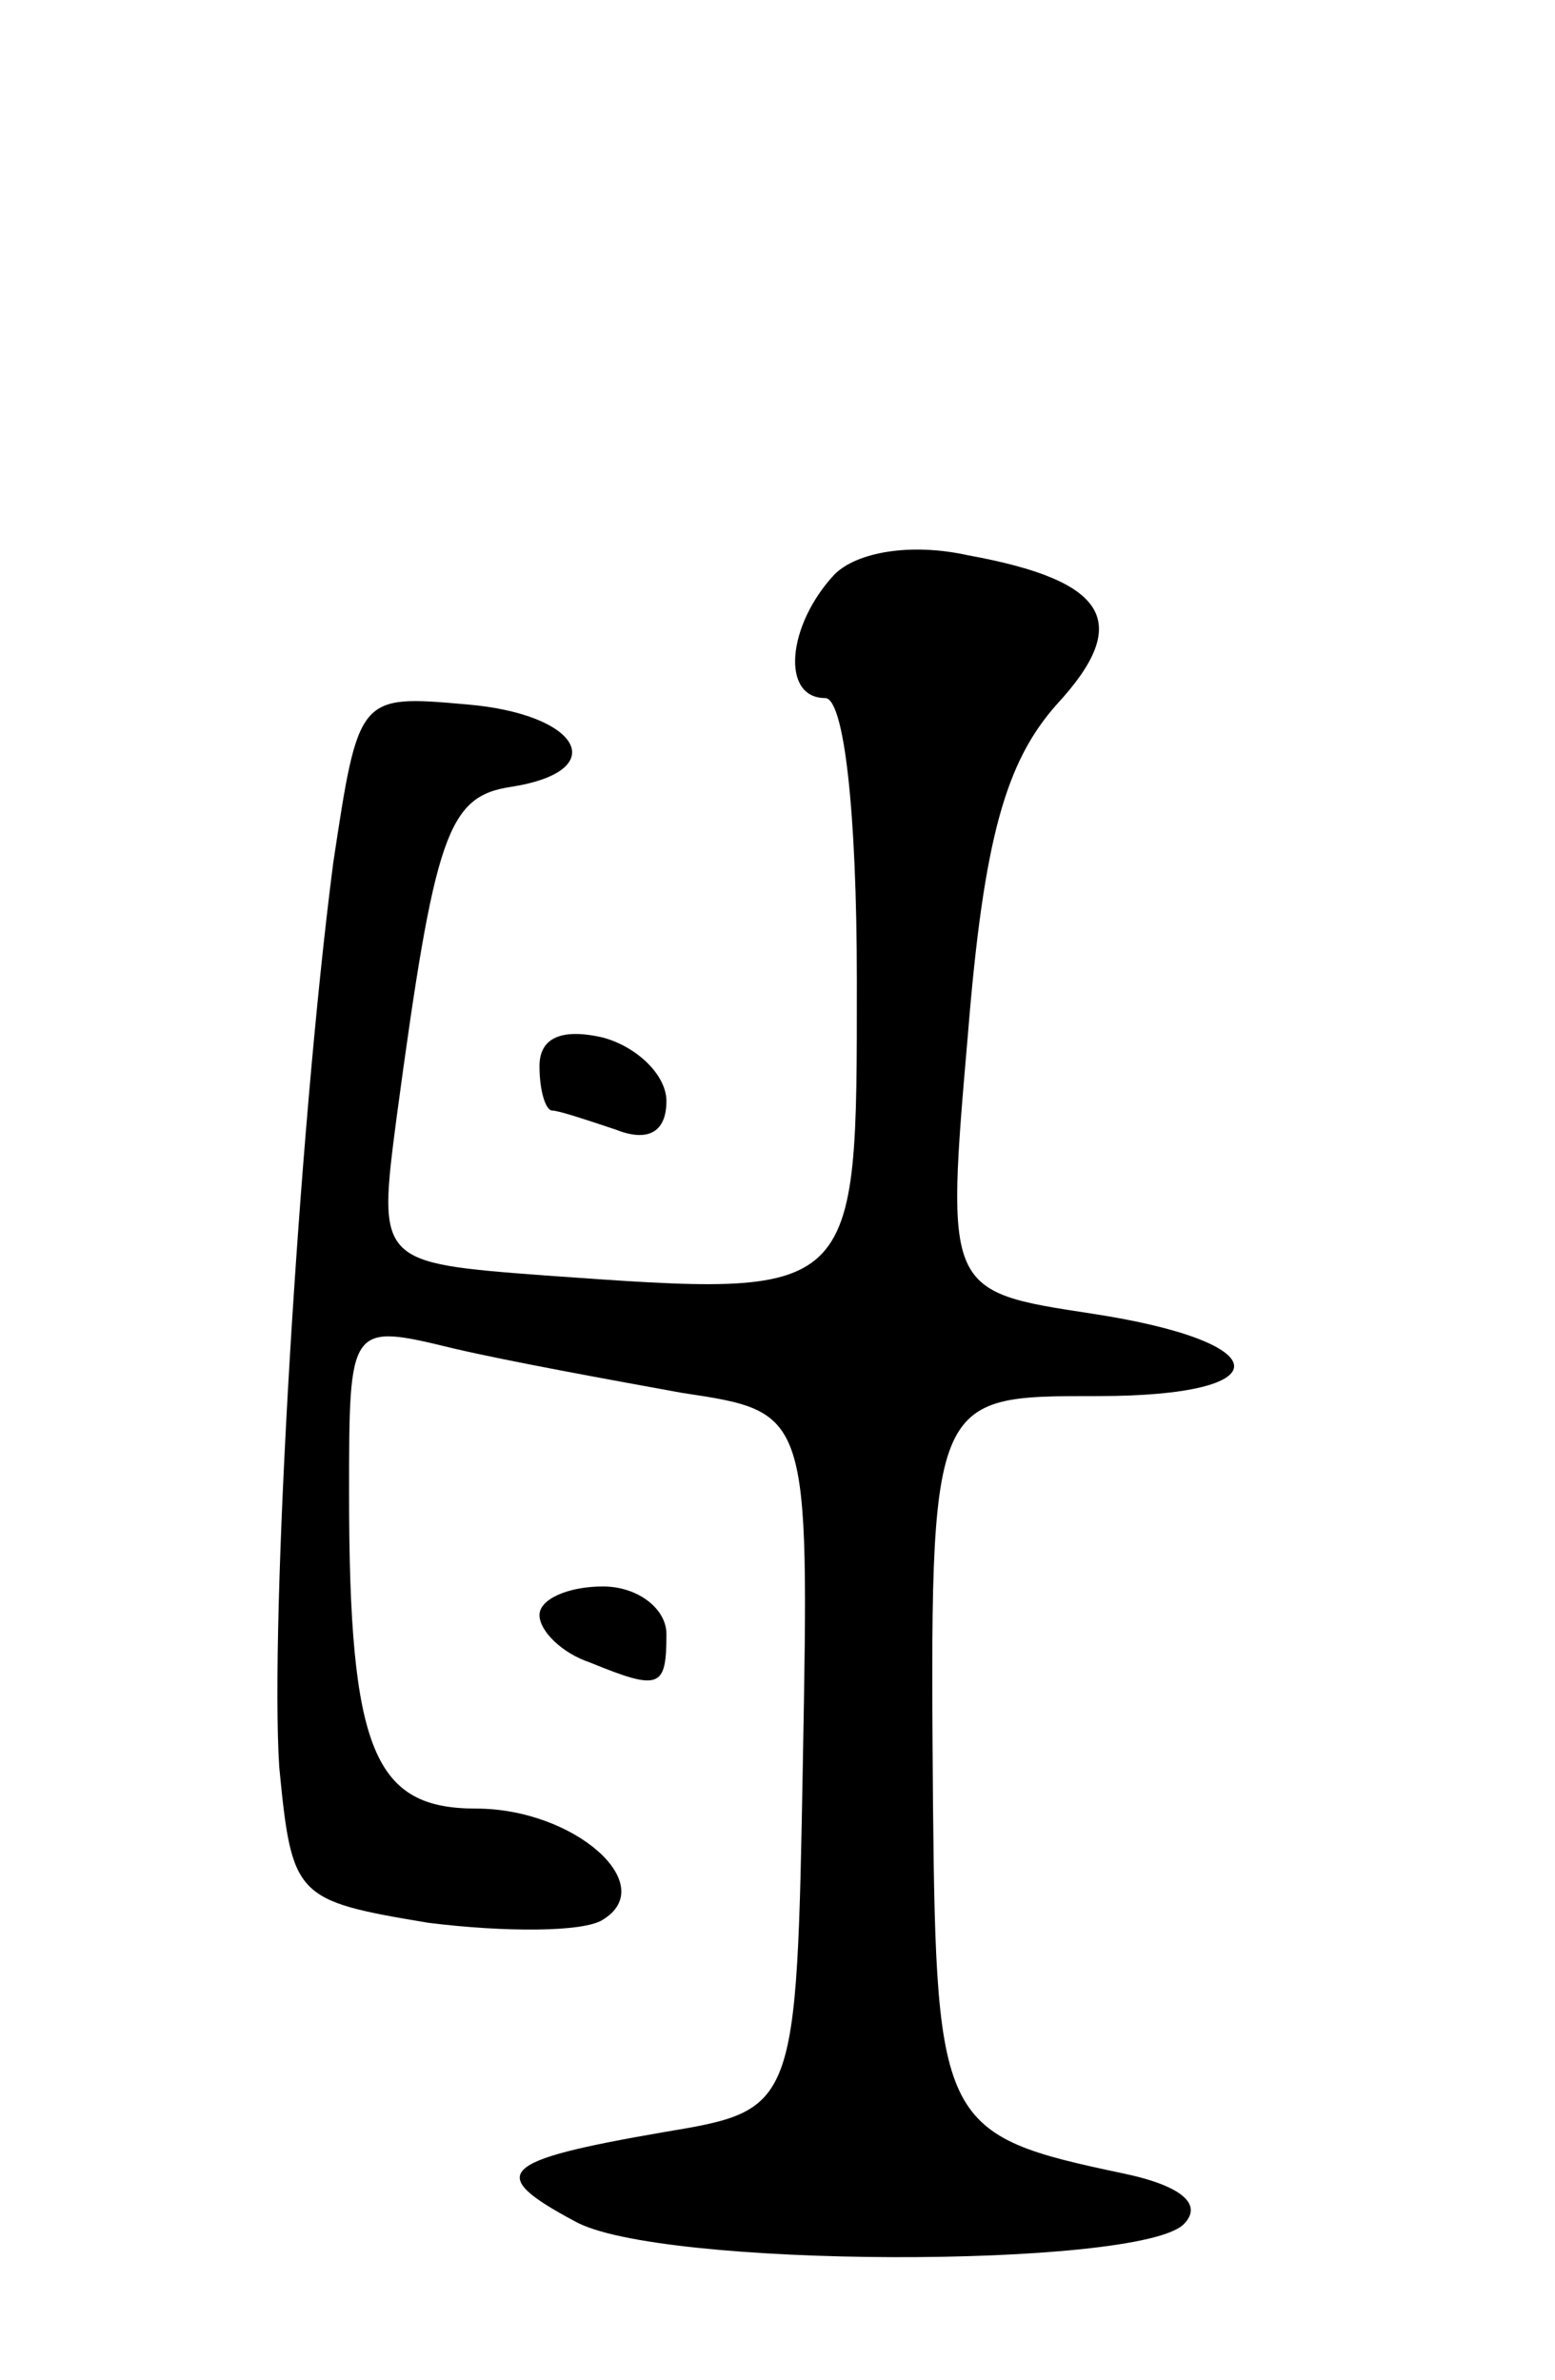 <svg version="1.0" xmlns="http://www.w3.org/2000/svg"
 width="49pt" height="75pt" viewBox="0 0 49 75"
 preserveAspectRatio="xMidYMid meet">
<g transform="translate(0,75) scale(0.1,-0.1)"
fill="#000000" stroke="none">
<path d="M263 569 c-15 -16 -17 -39 -3 -39 6 0 10 -36 10 -89 0 -101 1 -100
-98 -93 -53 4 -53 4 -47 50 12 89 16 101 36 104 32 5 22 23 -14 26 -34 3 -34
3 -42 -50 -11 -85 -20 -239 -17 -285 4 -41 5 -42 47 -49 24 -3 49 -3 55 1 18
11 -9 35 -40 35 -32 0 -40 18 -40 99 0 54 0 54 33 46 17 -4 50 -10 72 -14 40
-6 40 -6 38 -116 -2 -110 -2 -110 -44 -117 -52 -9 -56 -13 -28 -28 26 -15 178
-15 192 -1 6 6 0 12 -19 16 -57 12 -59 15 -60 116 -1 130 -1 129 52 129 58 0
57 17 -2 26 -46 7 -46 7 -39 88 5 62 12 86 28 104 24 26 16 39 -28 47 -18 4
-35 1 -42 -6z"/>
<path d="M170 414 c0 -8 2 -14 4 -14 2 0 11 -3 20 -6 10 -4 16 -1 16 9 0 8 -9
17 -20 20 -13 3 -20 0 -20 -9z"/>
<path d="M170 241 c0 -5 7 -12 16 -15 22 -9 24 -8 24 9 0 8 -9 15 -20 15 -11
0 -20 -4 -20 -9z"/>
</g>
</svg>
